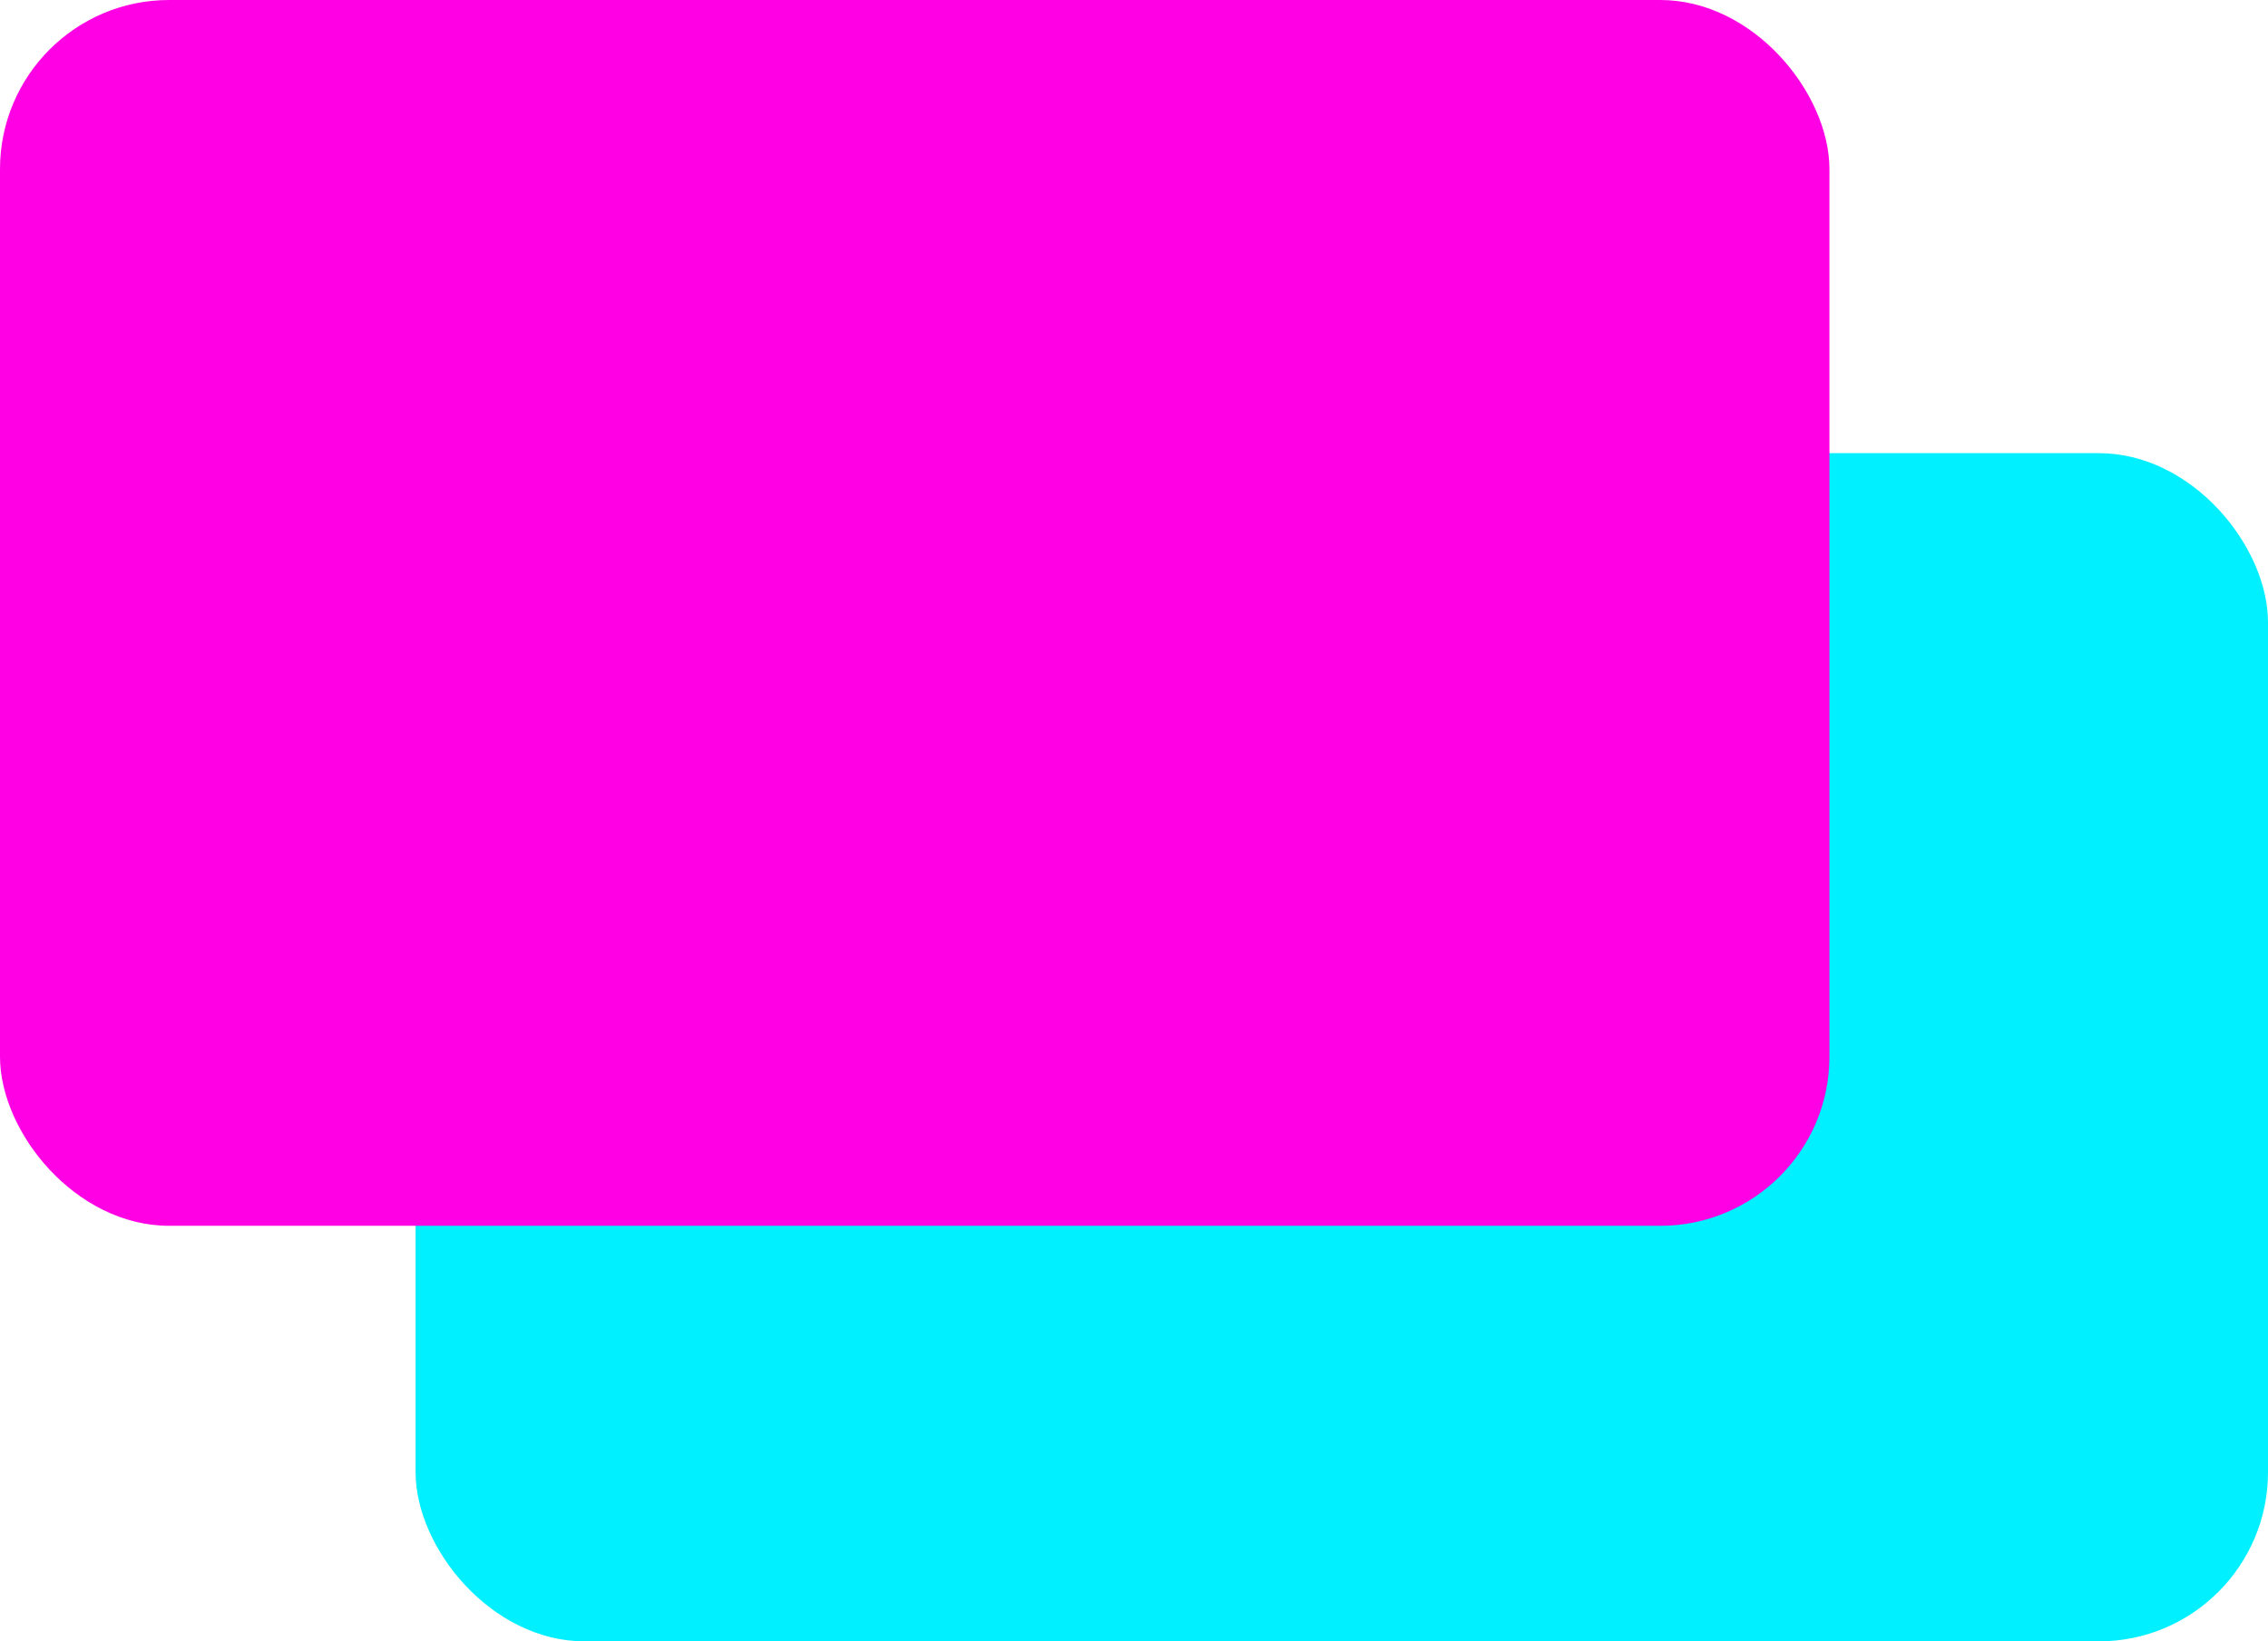 <svg width="1086" height="786" viewBox="0 0 1086 786" fill="none" xmlns="http://www.w3.org/2000/svg">
<rect x="199" y="217" width="887" height="569" rx="81" fill="#00F0FF"/>
<rect width="876" height="587" rx="81" fill="#FF00E5" style="mix-blend-mode:multiply"/>
</svg>
